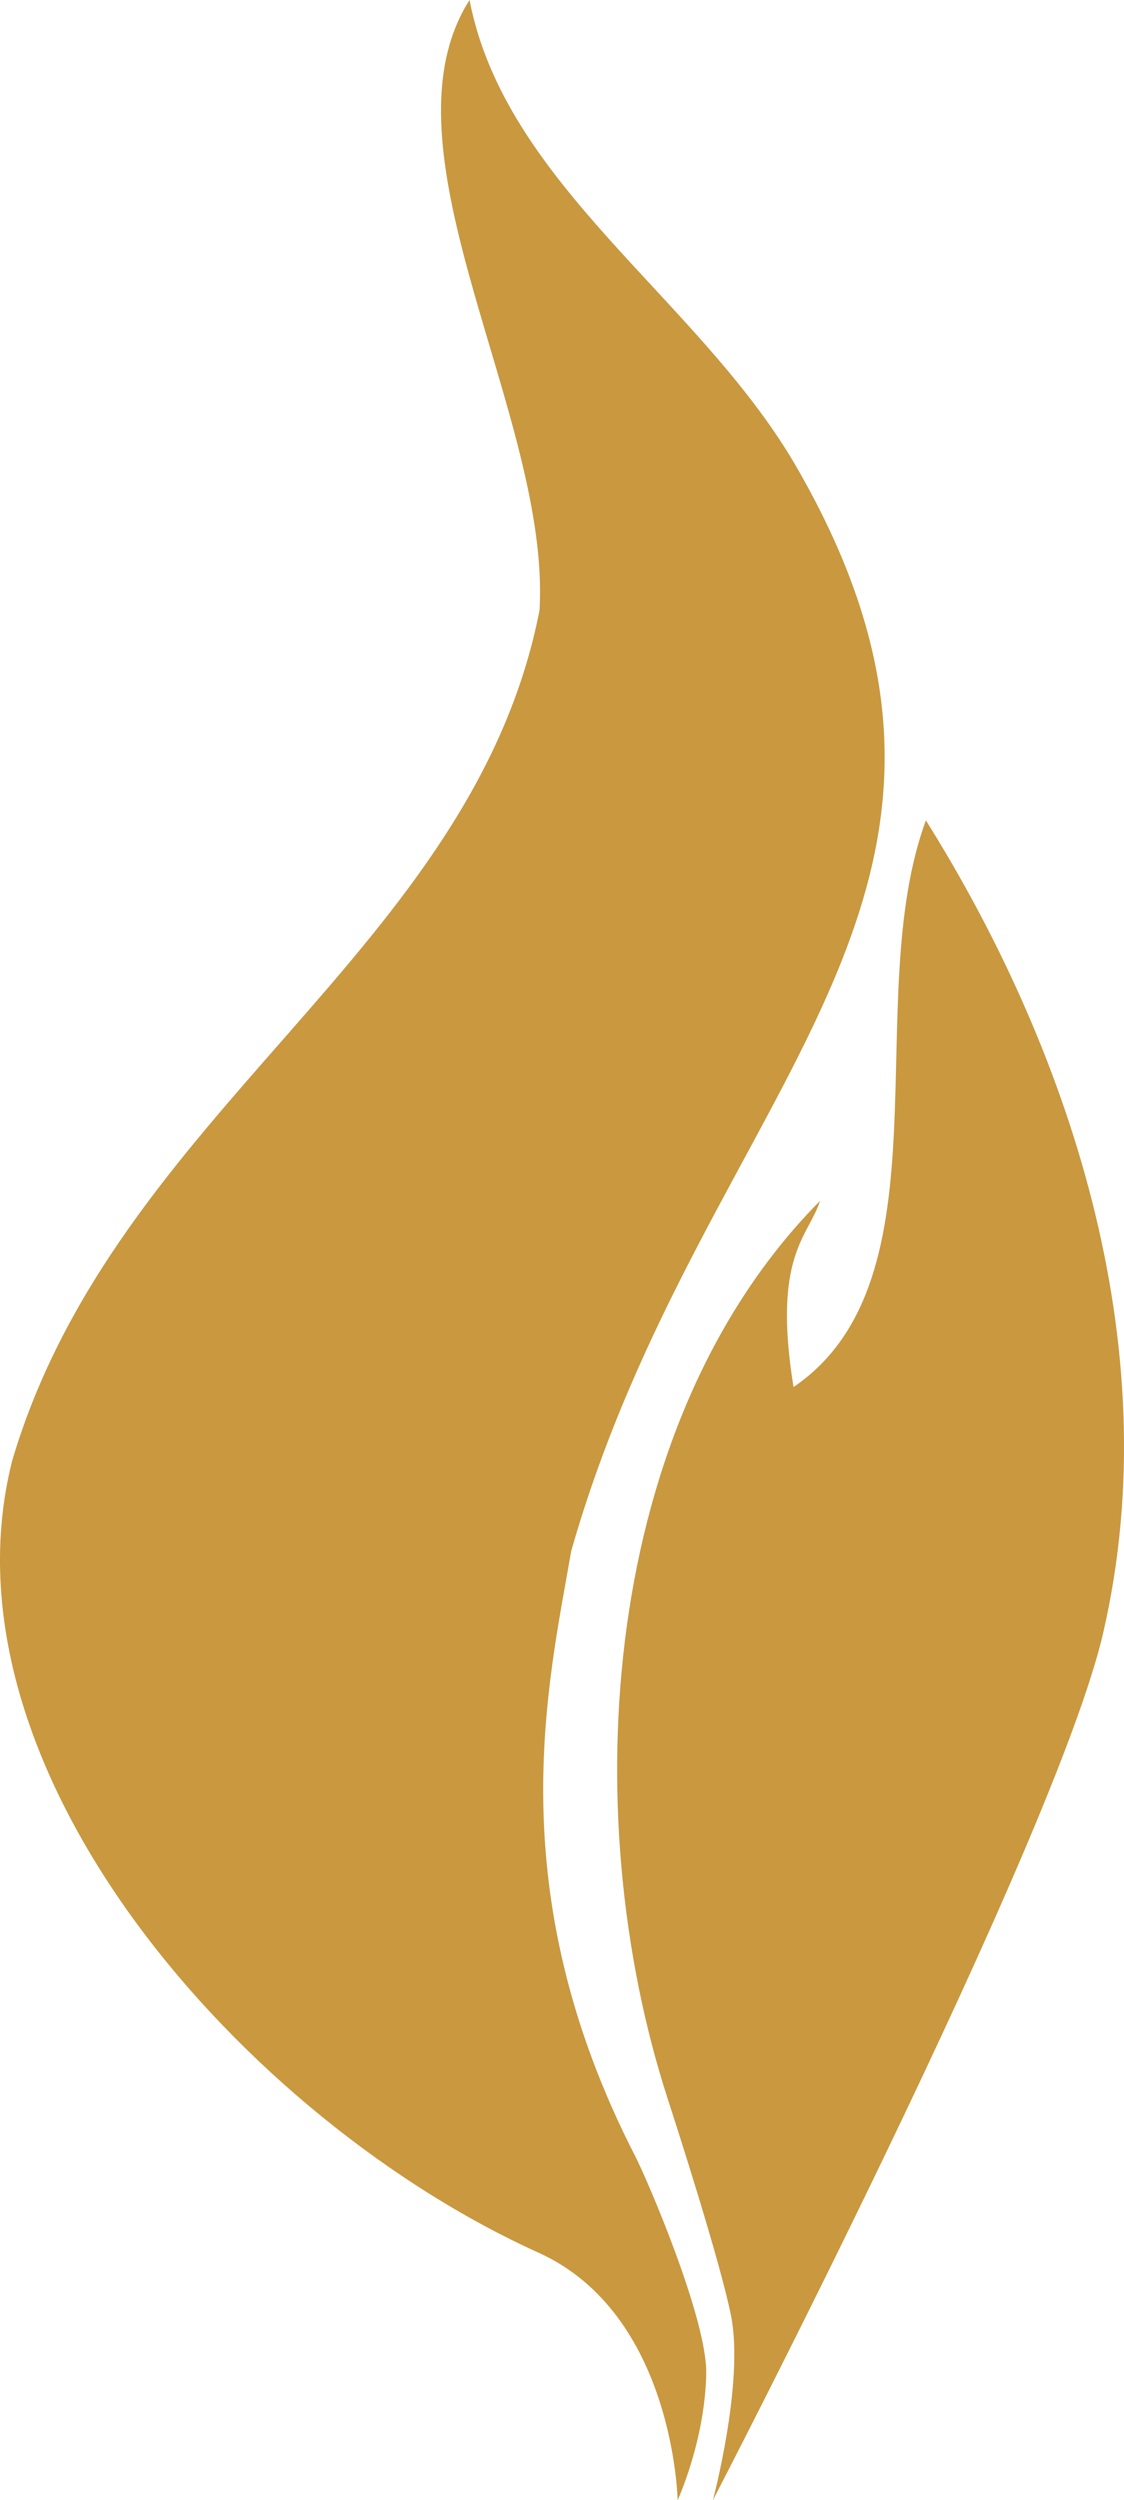 <svg version="1.1" id="图层_1" x="0px" y="0px" width="78.223px" height="173.981px" viewBox="0 0 78.223 173.981" enable-background="new 0 0 78.223 173.981" xml:space="preserve" xmlns="http://www.w3.org/2000/svg" xmlns:xlink="http://www.w3.org/1999/xlink" xmlns:xml="http://www.w3.org/XML/1998/namespace">
  <path fill="#C9983F" d="M76.77,113.645c-3.348,14.465-27.158,60.337-27.158,60.337s2.189-8.192,1.262-12.846
	c-0.766-3.821-3.865-13.415-4.422-15.133c-6.418-19.875-4.65-47.019,10.615-62.437c-0.777,2.476-3.334,3.766-1.842,12.955
	c10.967-7.464,4.605-26.935,9.211-39.432C74.125,72.547,81.459,93.38,76.77,113.645z M44.221,150.072
	c-9.553-18.589-6.051-32.922-4.471-42.13c9.209-32.287,33.143-45.606,15.488-75.779C48.428,20.685,35.154,12.801,32.676,0
	c-6.672,10.484,5.691,29.003,4.869,42.483c-4.639,23.68-29.496,34.805-36.697,59.163c-5.436,21.503,16.264,45.911,36.629,55.112
	c9.447,4.27,9.682,17.223,9.682,17.223s1.891-4.108,1.99-8.781C49.229,161.412,45.063,151.712,44.221,150.072z" class="color c1"/>
</svg>